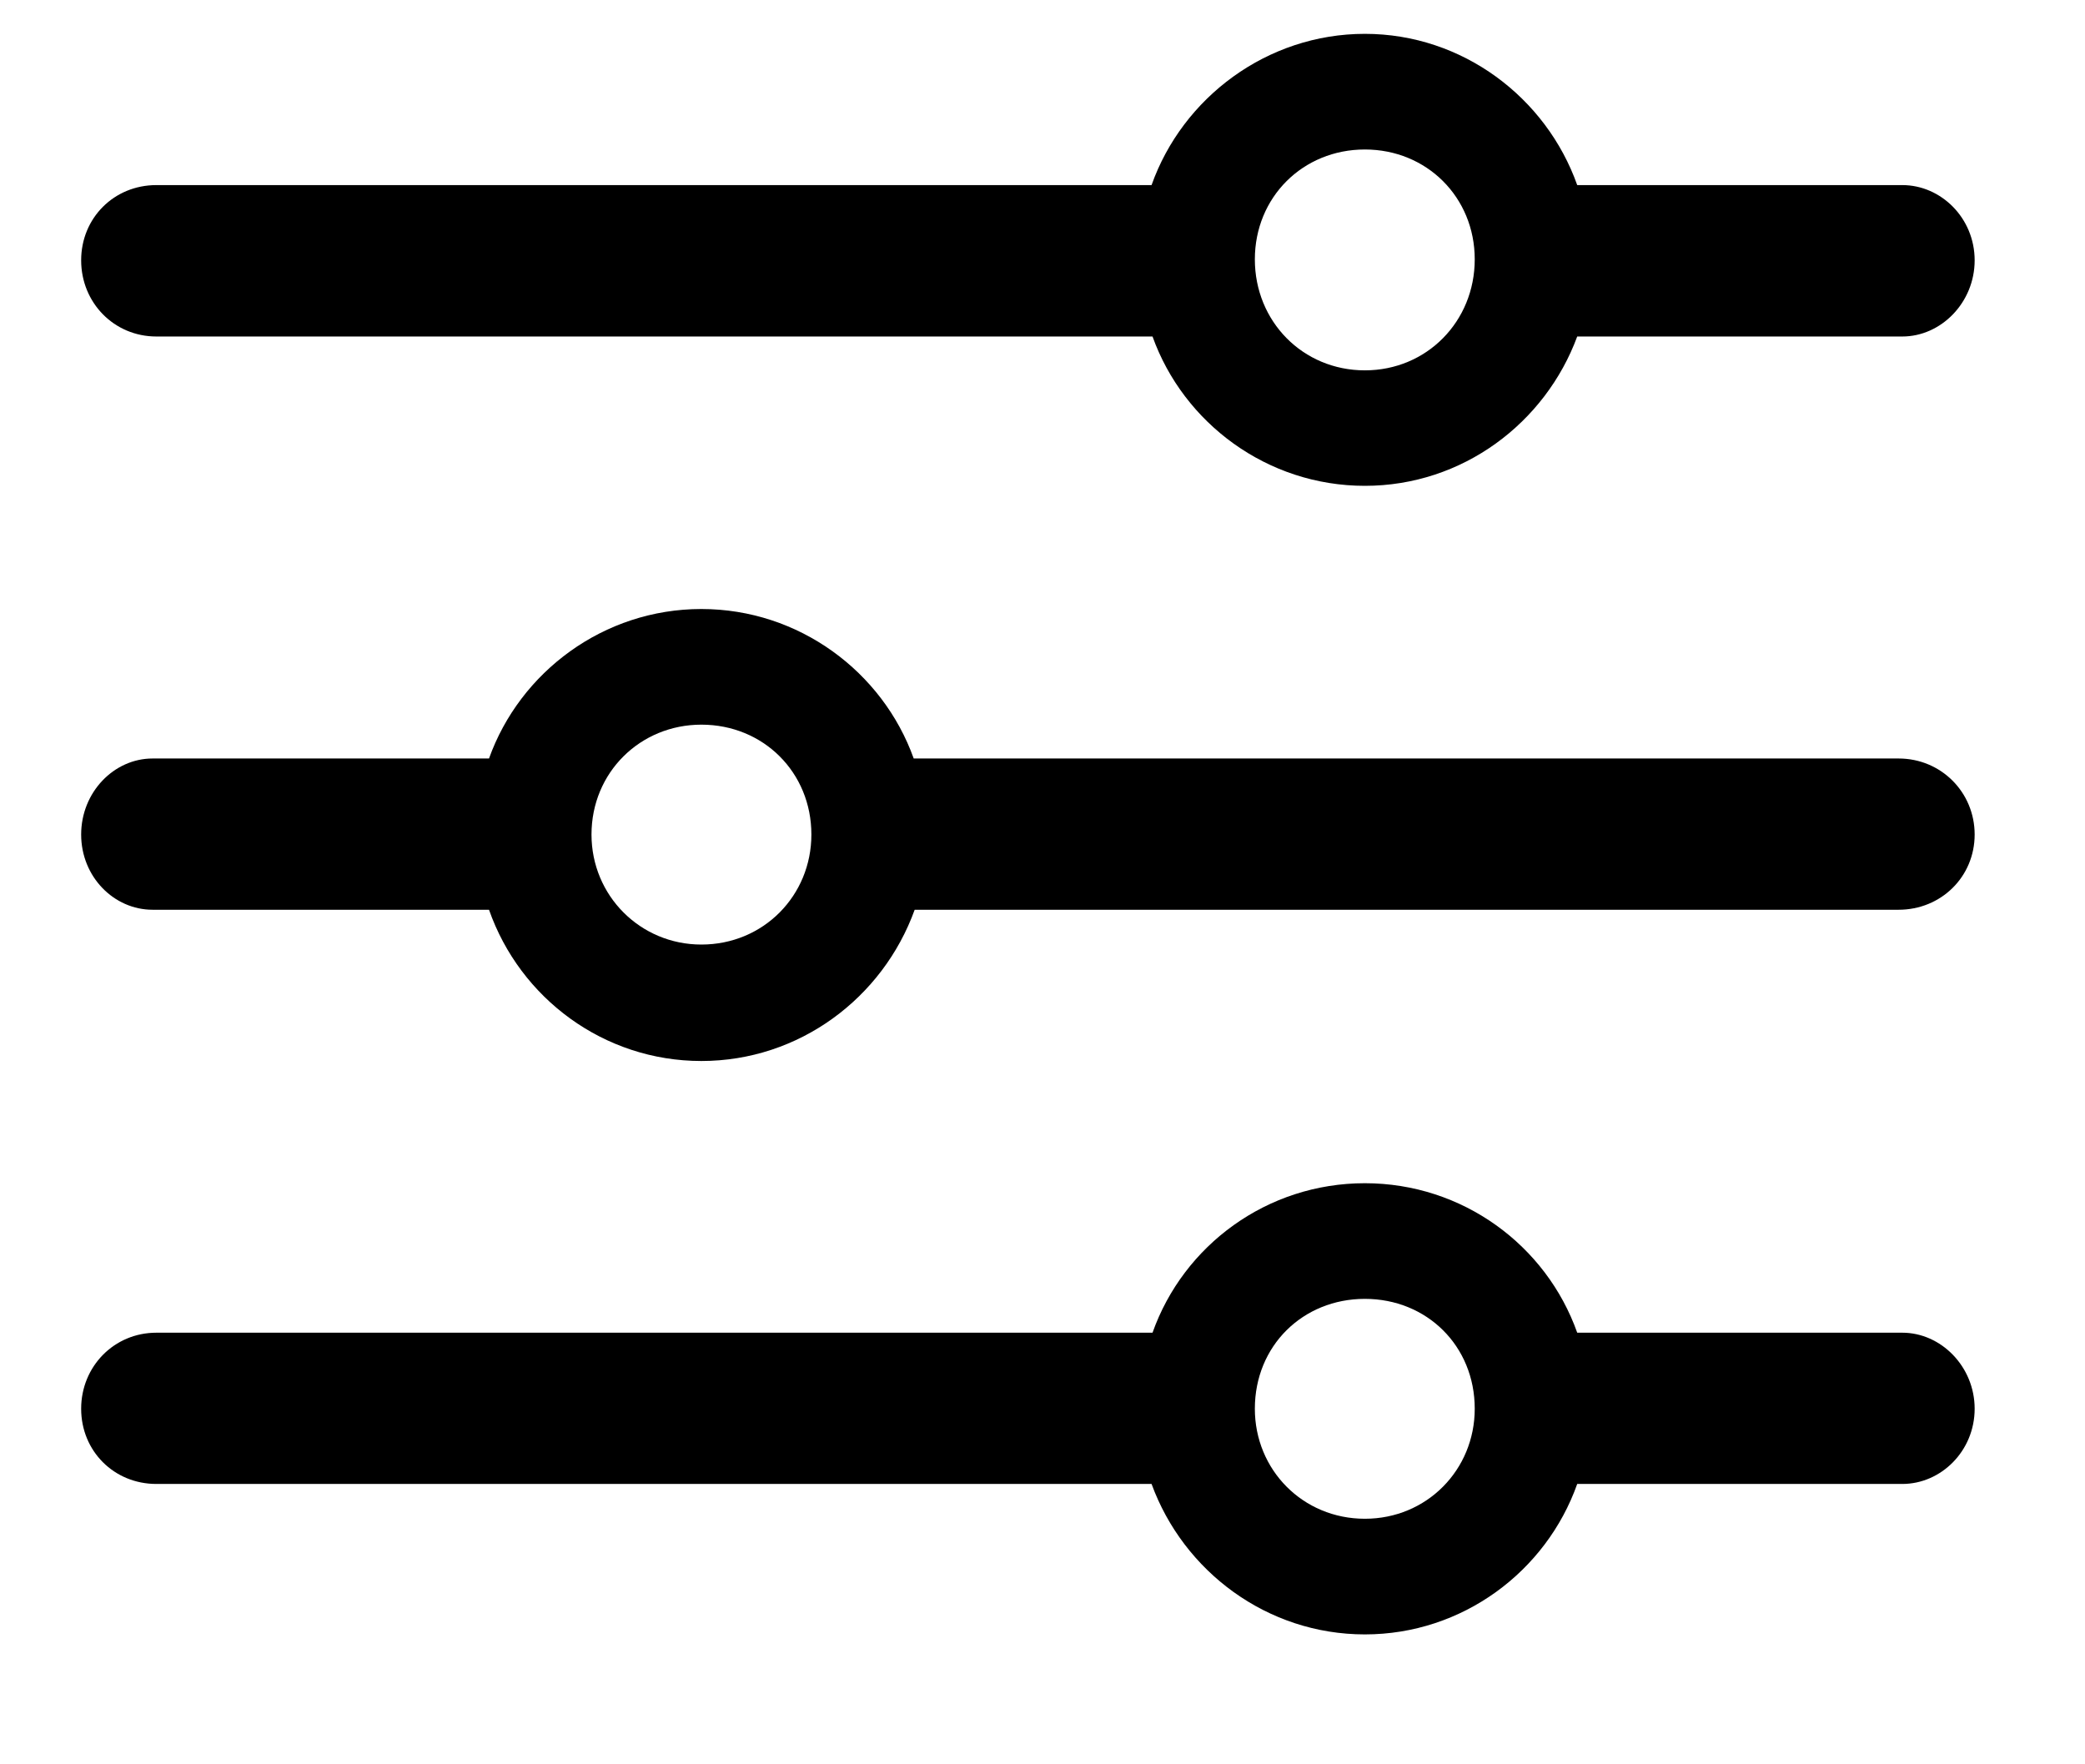 <svg width="13" height="11" viewBox="0 0 13 11" fill="none" xmlns="http://www.w3.org/2000/svg">
<path d="M8.51 3.029C9.119 3.029 9.635 2.637 9.834 2.098H11.861C12.102 2.098 12.312 1.887 12.312 1.623C12.312 1.359 12.102 1.154 11.861 1.154H9.834C9.641 0.609 9.119 0.211 8.51 0.211C7.9 0.211 7.373 0.609 7.18 1.154H0.975C0.711 1.154 0.506 1.359 0.506 1.623C0.506 1.887 0.711 2.098 0.975 2.098H7.186C7.379 2.637 7.9 3.029 8.51 3.029ZM8.51 2.309C8.123 2.309 7.824 2.004 7.824 1.617C7.824 1.23 8.123 0.932 8.51 0.932C8.896 0.932 9.195 1.23 9.195 1.617C9.195 2.004 8.896 2.309 8.51 2.309ZM0.951 4.729C0.711 4.729 0.506 4.939 0.506 5.203C0.506 5.467 0.711 5.672 0.951 5.672H3.049C3.242 6.223 3.764 6.615 4.373 6.615C4.982 6.615 5.504 6.223 5.703 5.672H11.838C12.102 5.672 12.312 5.467 12.312 5.203C12.312 4.939 12.102 4.729 11.838 4.729H5.697C5.504 4.189 4.982 3.797 4.373 3.797C3.764 3.797 3.242 4.189 3.049 4.729H0.951ZM4.373 5.889C3.992 5.889 3.688 5.584 3.688 5.203C3.688 4.816 3.992 4.518 4.373 4.518C4.76 4.518 5.059 4.816 5.059 5.203C5.059 5.584 4.76 5.889 4.373 5.889ZM8.51 10.19C9.119 10.19 9.641 9.797 9.834 9.252H11.861C12.102 9.252 12.312 9.047 12.312 8.783C12.312 8.52 12.102 8.309 11.861 8.309H9.834C9.641 7.764 9.119 7.377 8.51 7.377C7.9 7.377 7.379 7.764 7.186 8.309H0.975C0.711 8.309 0.506 8.52 0.506 8.783C0.506 9.047 0.711 9.252 0.975 9.252H7.18C7.379 9.797 7.9 10.19 8.51 10.19ZM8.51 9.469C8.123 9.469 7.824 9.164 7.824 8.783C7.824 8.391 8.123 8.098 8.51 8.098C8.896 8.098 9.195 8.391 9.195 8.783C9.195 9.164 8.896 9.469 8.51 9.469Z" fill="black"/>
</svg>
